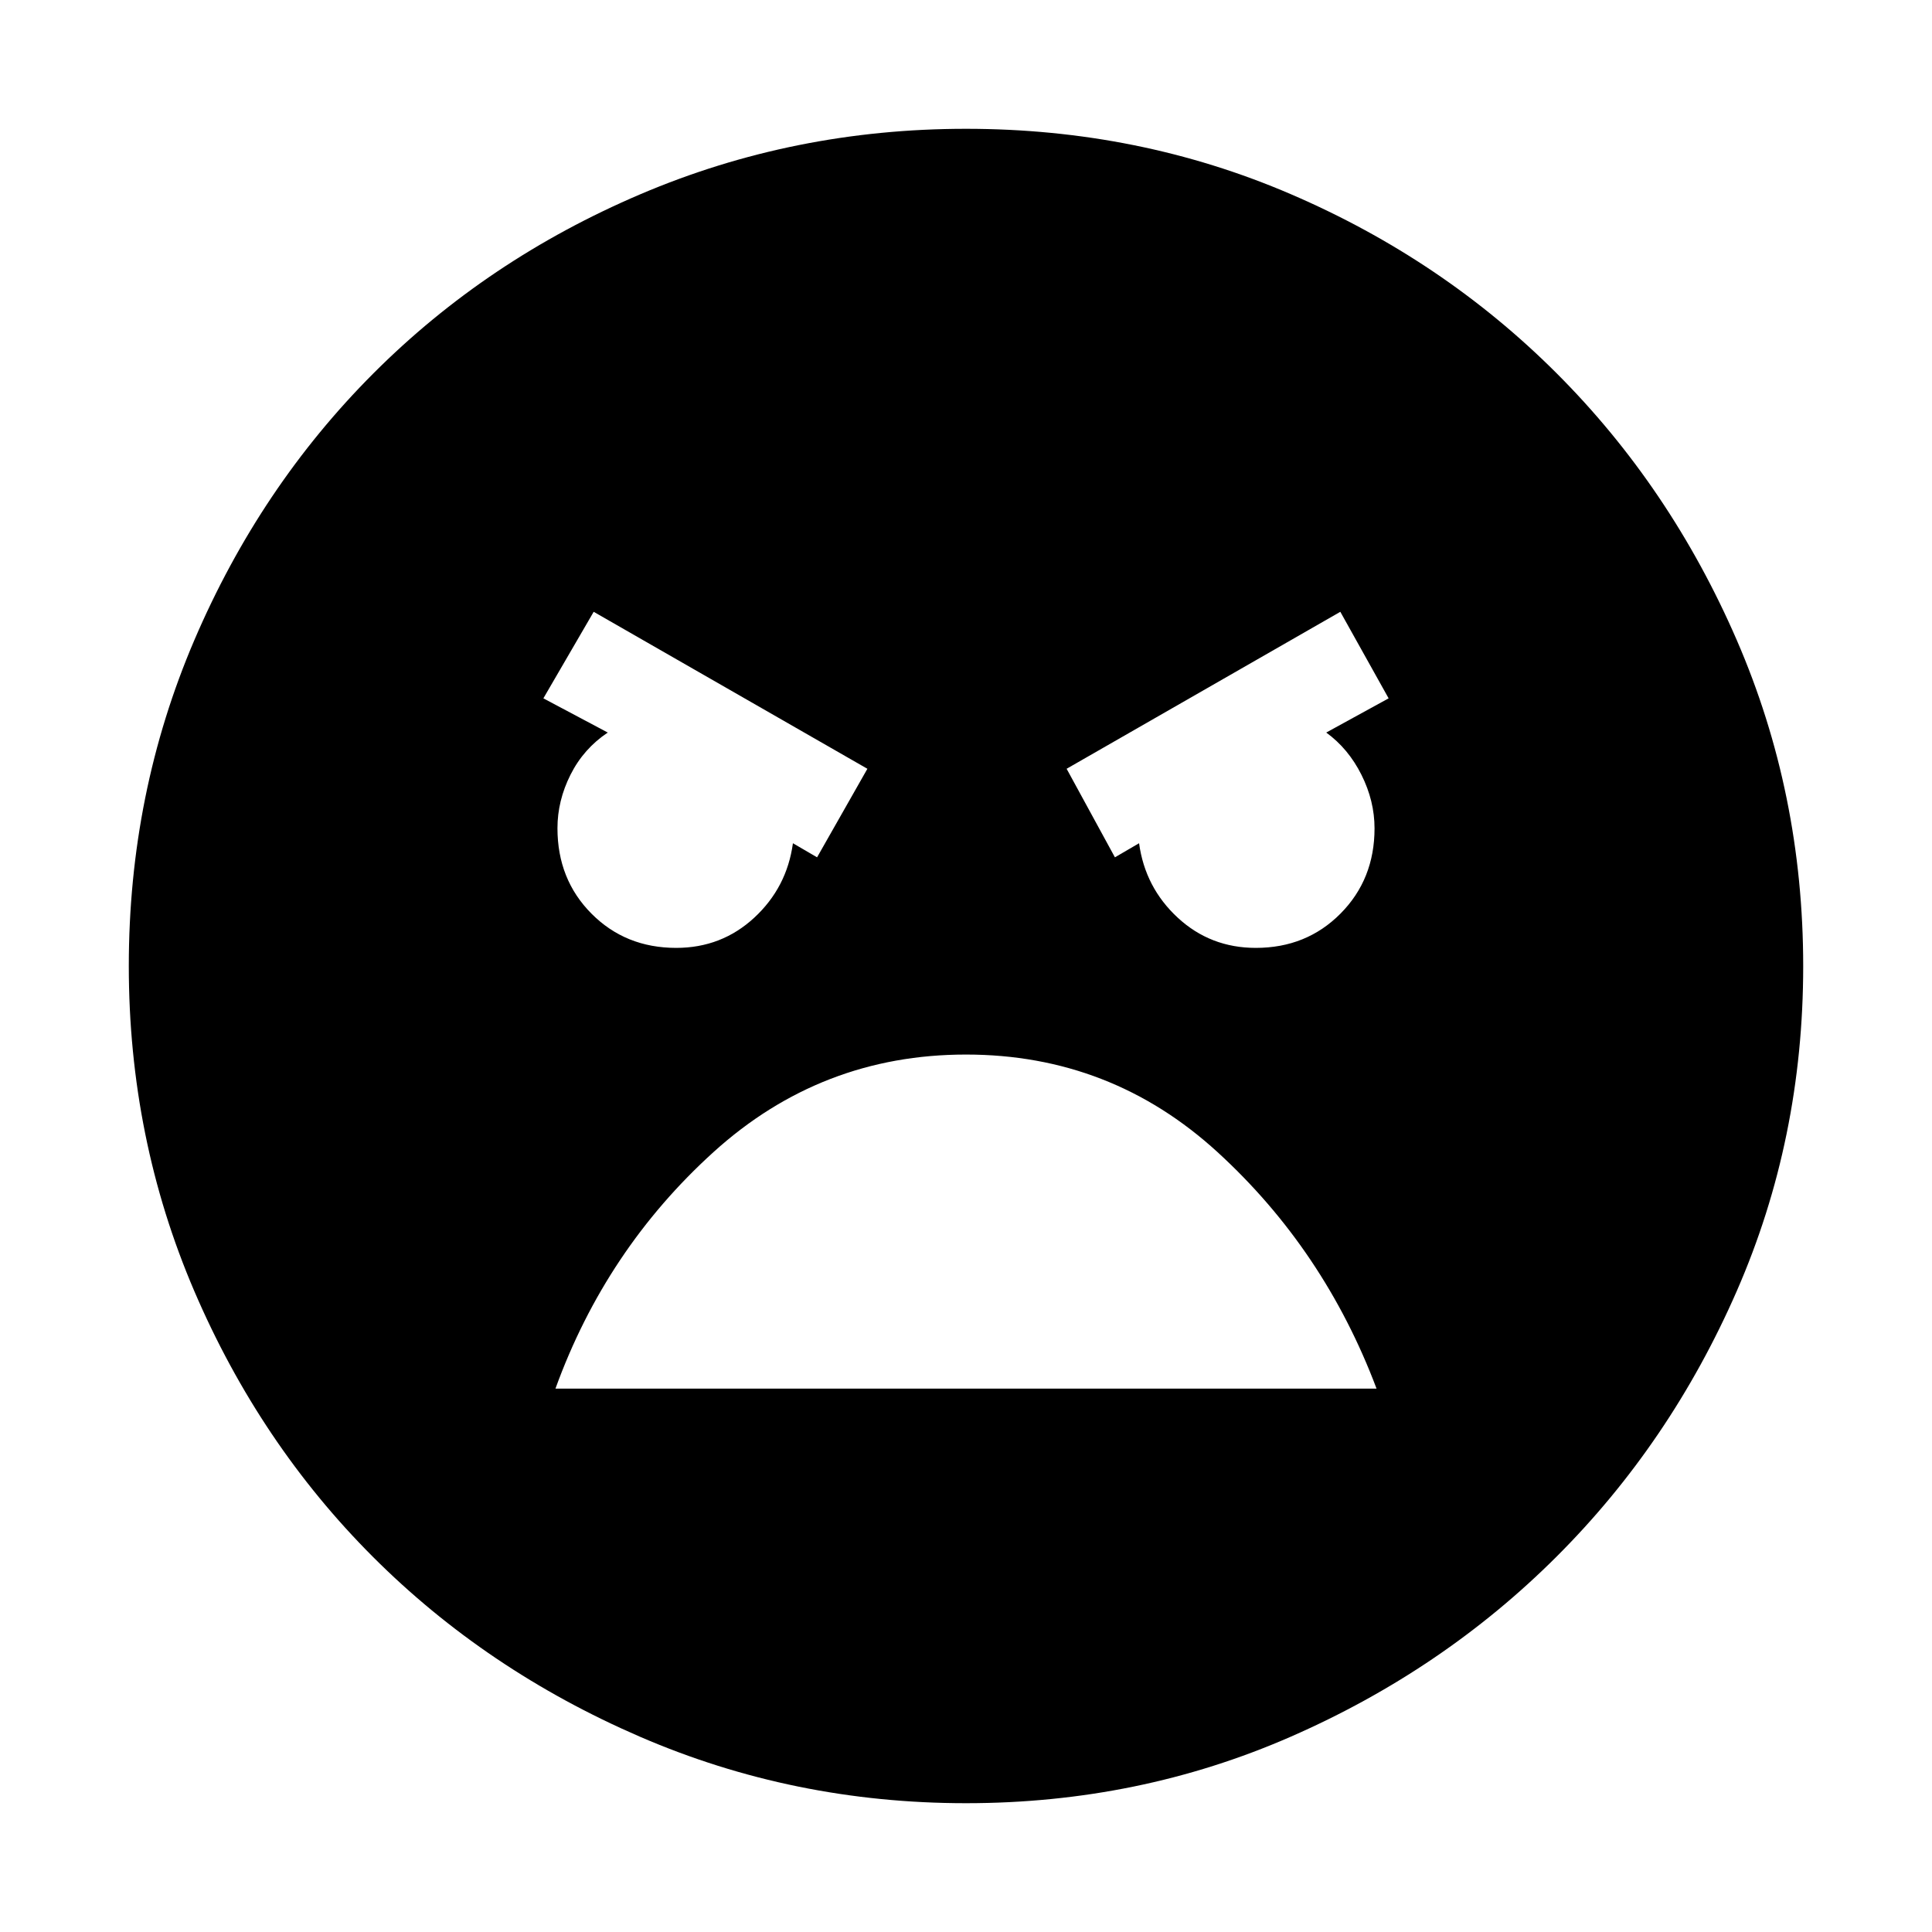 <svg xmlns="http://www.w3.org/2000/svg" height="48" viewBox="0 -960 960 960" width="48"><path d="M480-64q-85.64 0-161.98-33.02-76.34-33.02-132.66-89.34-56.32-56.32-88.84-132.16T64-480q0-85.9 32.58-161.96 32.58-76.07 89-132.55Q242-831 318.24-863.5 394.48-896 480-896q85.89 0 161.44 32.5Q717-831 773.5-774.5T863-641.92q33 76.09 33 162 0 85.92-33 161.42-33 75.5-89.49 131.92-56.48 56.42-132.05 89.5Q565.9-64 480-64Zm74-470 12-7q3 22 19.22 37 16.23 15 38.78 15 25.17 0 42.08-17.03Q683-523.07 683-548.4q0-13.6-6.5-26.6-6.5-13-17.5-21l31-17-24-43-136 78 24 44Zm-148 0 25-44-136-78-25 43 32 17q-12 8-18.5 20.92-6.5 12.92-6.5 26.6Q277-523 293.92-506q16.91 17 42.08 17 22.55 0 38.78-15Q391-519 394-541l12 7Zm74 98q-72 0-125.5 48.5T276-270h408q-26-69-79-117.5T480-436Z"/></svg>